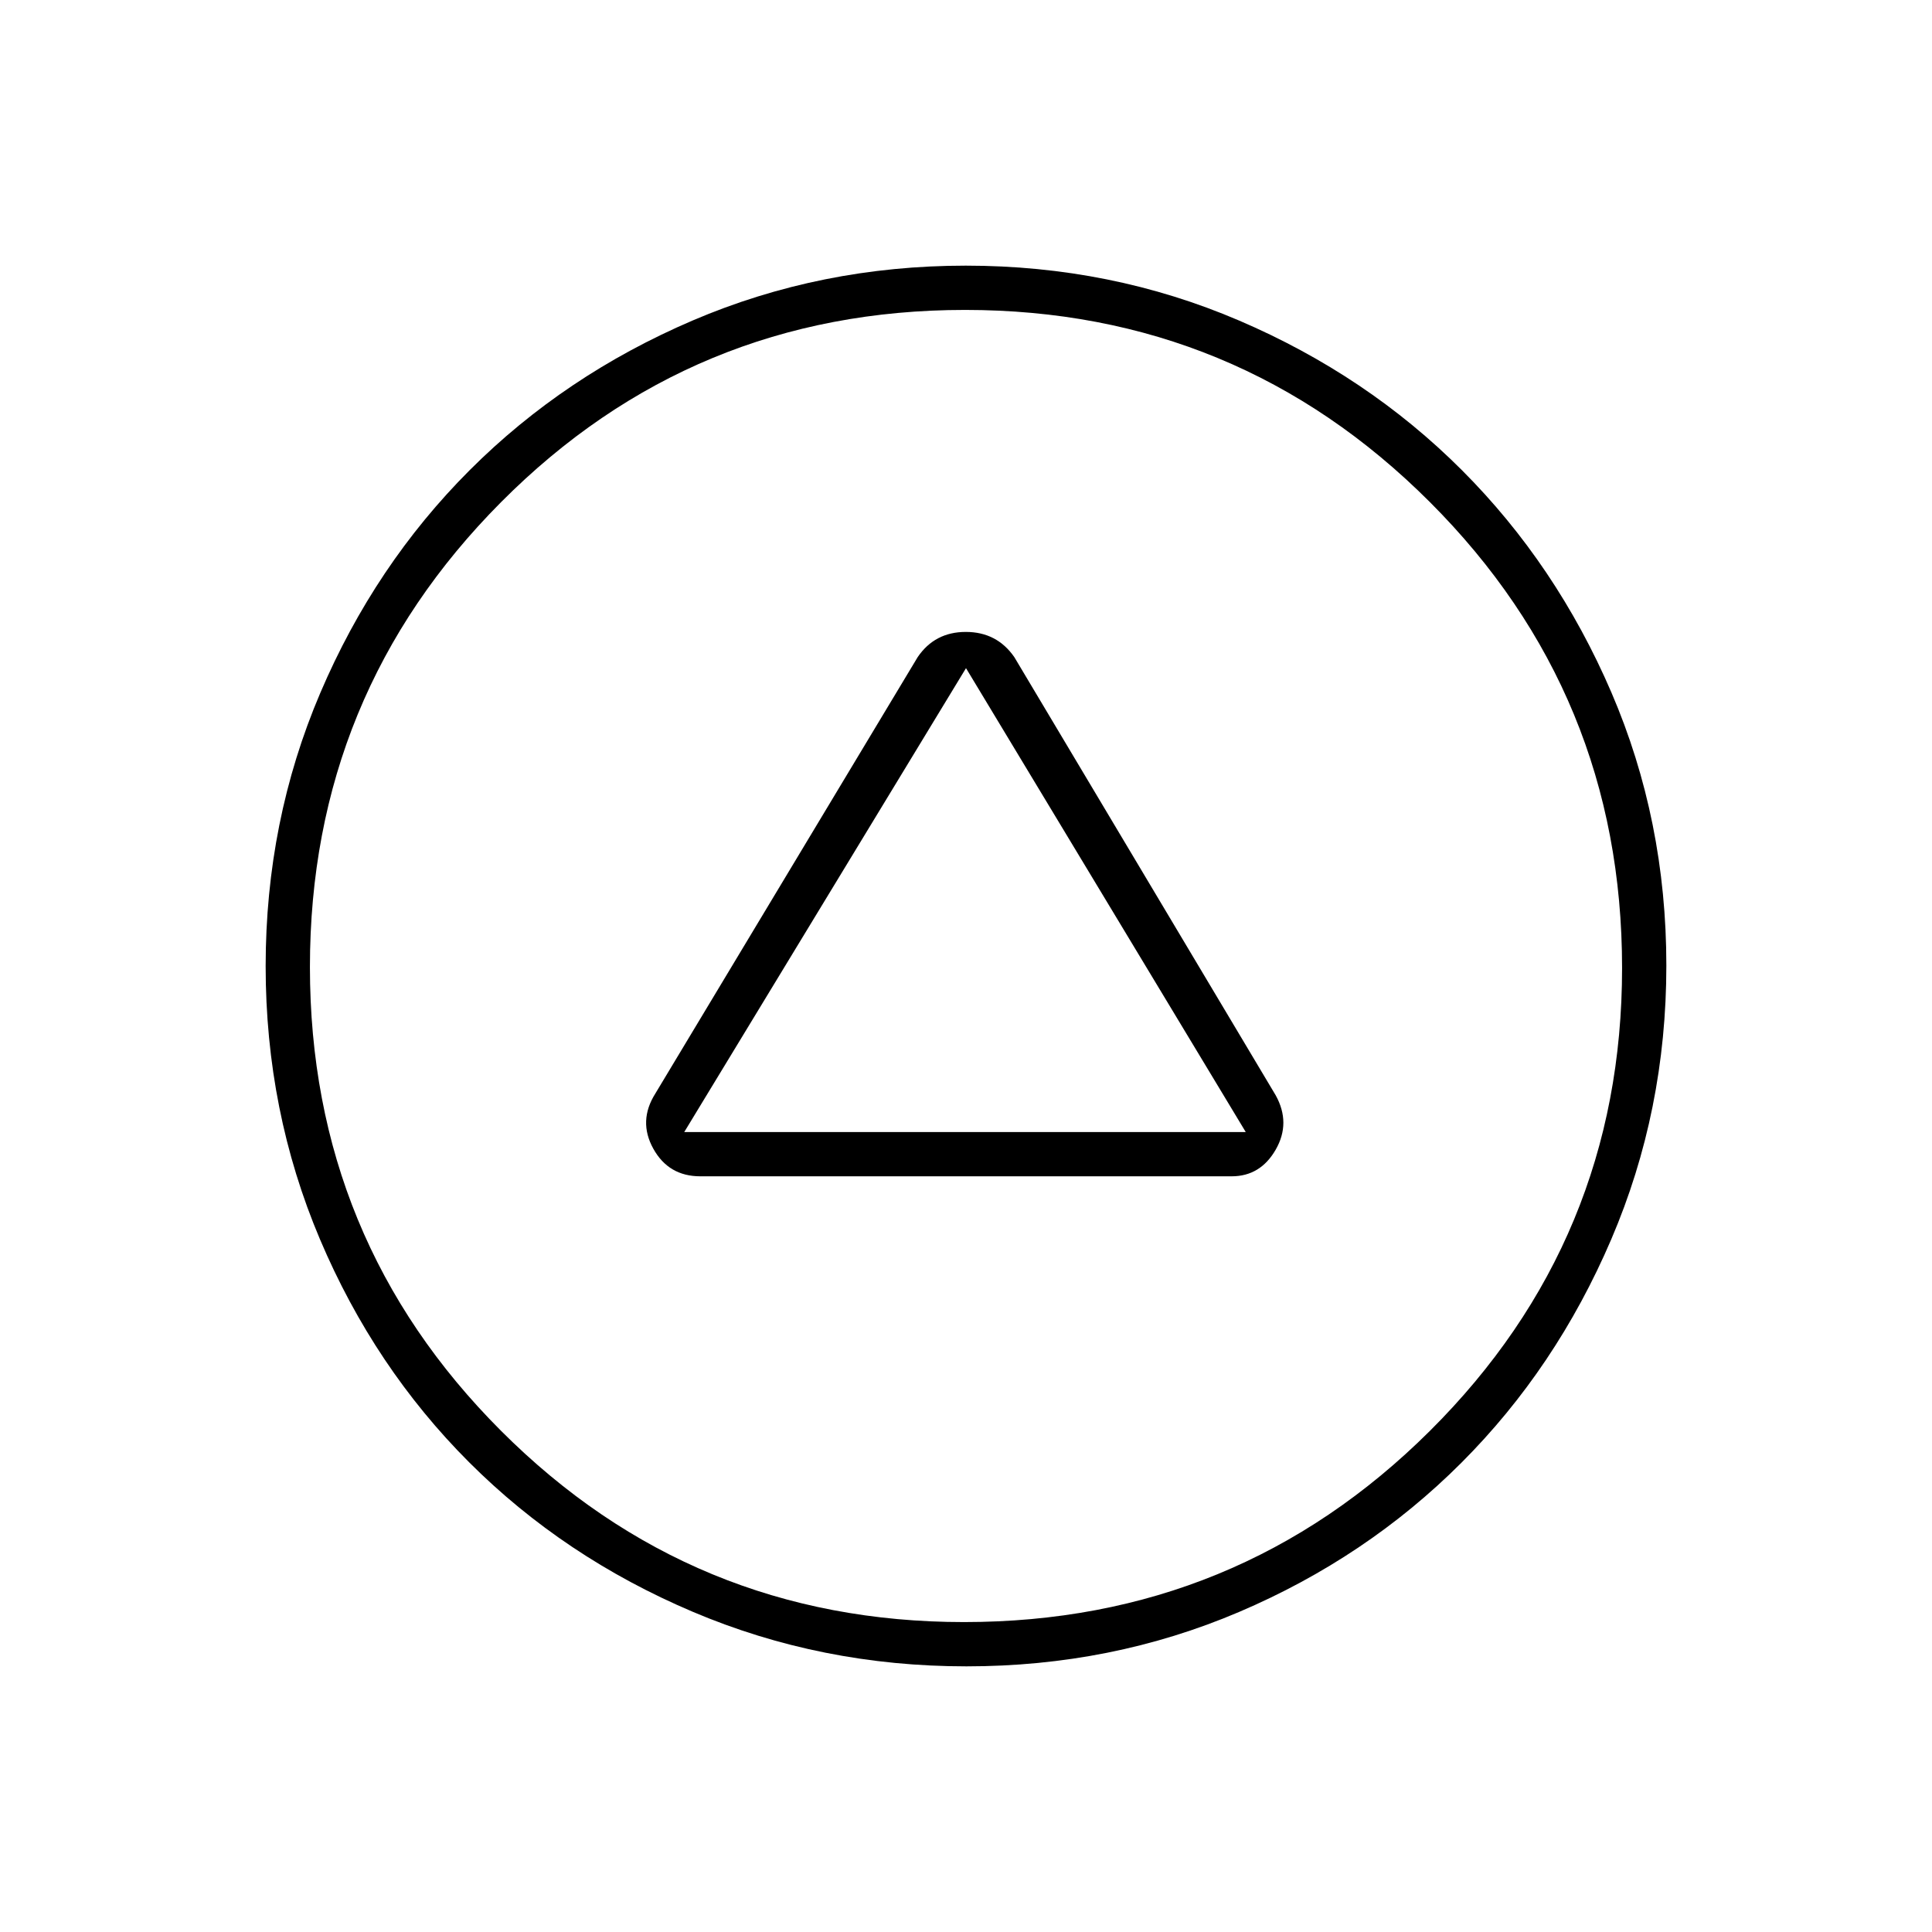 <svg xmlns="http://www.w3.org/2000/svg" height="48" viewBox="0 -960 960 960" width="48"><path d="M348-375.5h263.99q14.3 0 21.9-13.25 7.61-13.25.01-26.98L504-633.5q-8.68-12.5-24.09-12.5T456-633.5L325.66-416.67Q317-403 324.61-389.25q7.6 13.75 23.39 13.75Zm-8-22L480-628l139 230.5H340ZM480.22-132q-72.13 0-136.04-27.13-63.92-27.13-111.05-74.25Q186-280.5 159-344.18q-27-63.68-27-135.73 0-72.12 27.13-135.73 27.13-63.6 74.25-110.73 47.12-47.13 110.8-74.38Q407.86-828 479.91-828q72.12 0 135.78 27.27 63.66 27.28 110.69 74.32 47.03 47.05 74.33 110.52Q828-552.41 828-480.24q0 72.15-27.38 136.06-27.38 63.92-74.5 111.05Q679-186 615.63-159q-63.36 27-135.41 27Zm-1.21-22q136.02 0 231.5-95Q806-344 806-479.01q0-136.02-95.49-231.5-95.48-95.49-231-95.49Q344-806 249-710.51q-95 95.48-95 231Q154-344 249-249t230.01 95Zm.99-326Z"/></svg>
